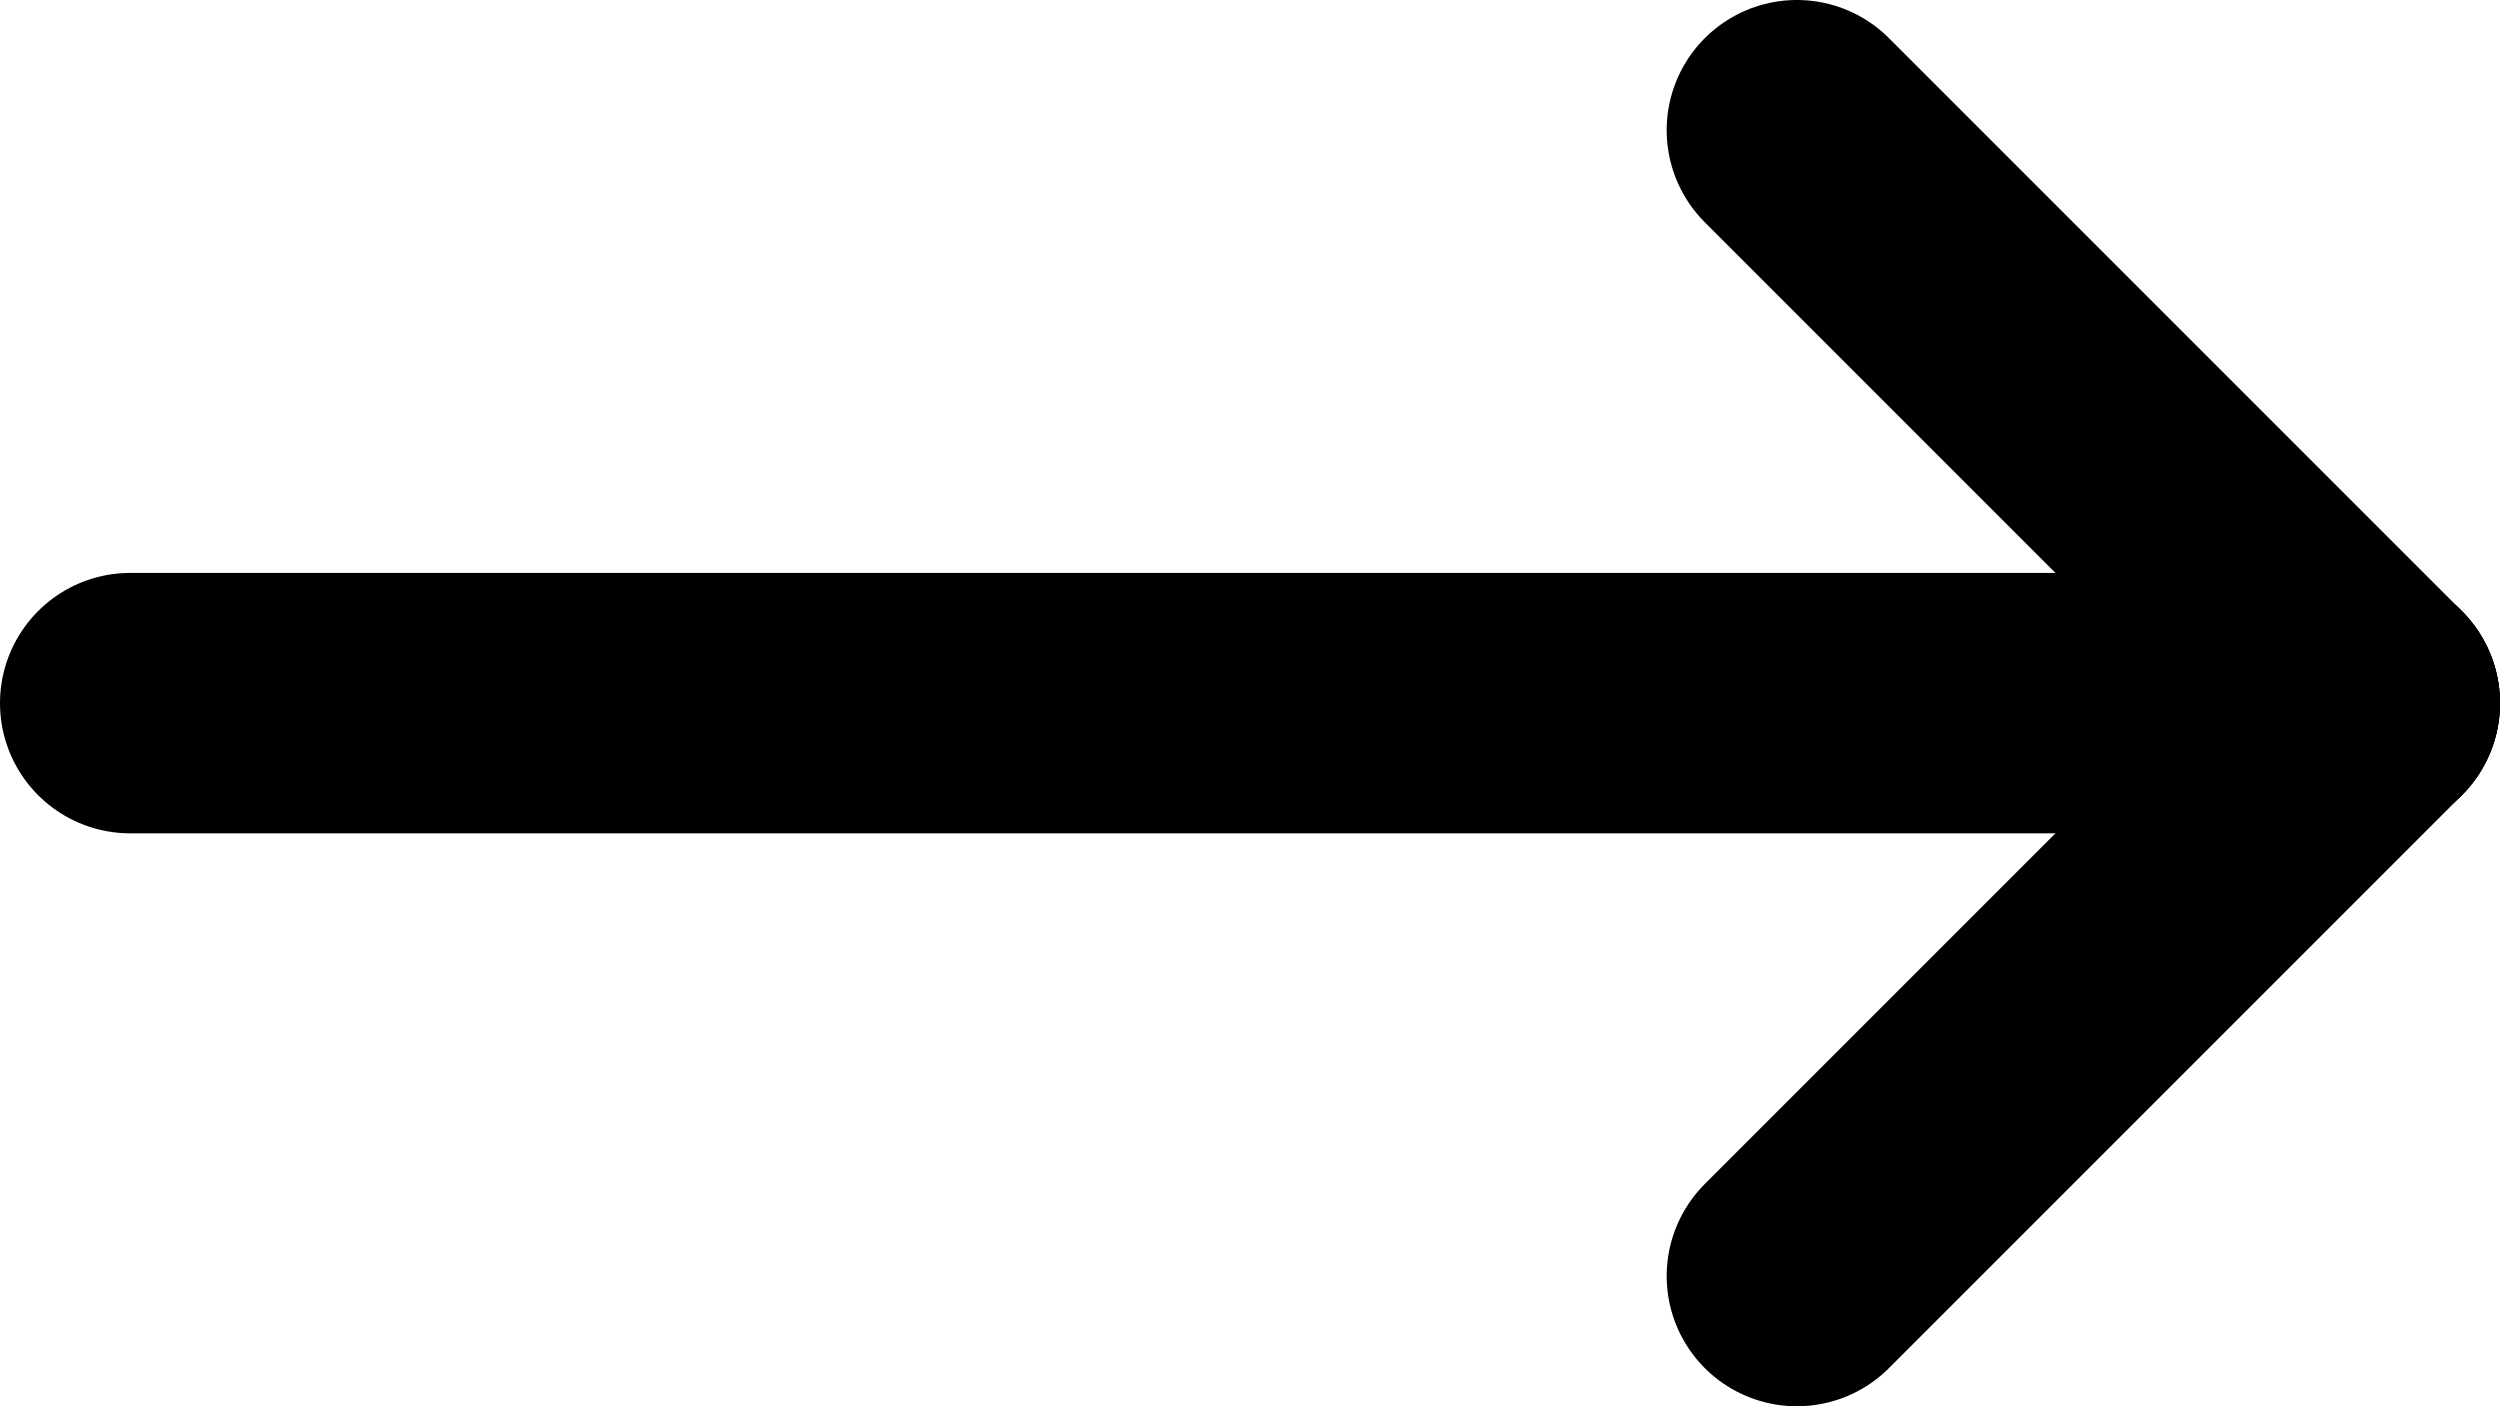 <svg xmlns="http://www.w3.org/2000/svg" viewBox="0 0 48 27"><defs><style>.cls-1{fill:none;stroke:#000;stroke-linecap:round;stroke-linejoin:round;stroke-width:5px;}</style></defs><g id="Layer_2" data-name="Layer 2"><g id="Today_details" data-name="Today details"><g id="Arrow"><line class="cls-1" x1="45.5" y1="13.5" x2="2.5" y2="13.5"/><line class="cls-1" x1="45.5" y1="13.5" x2="34.5" y2="2.5"/><line class="cls-1" x1="45.5" y1="13.5" x2="34.5" y2="24.5"/></g></g></g></svg>